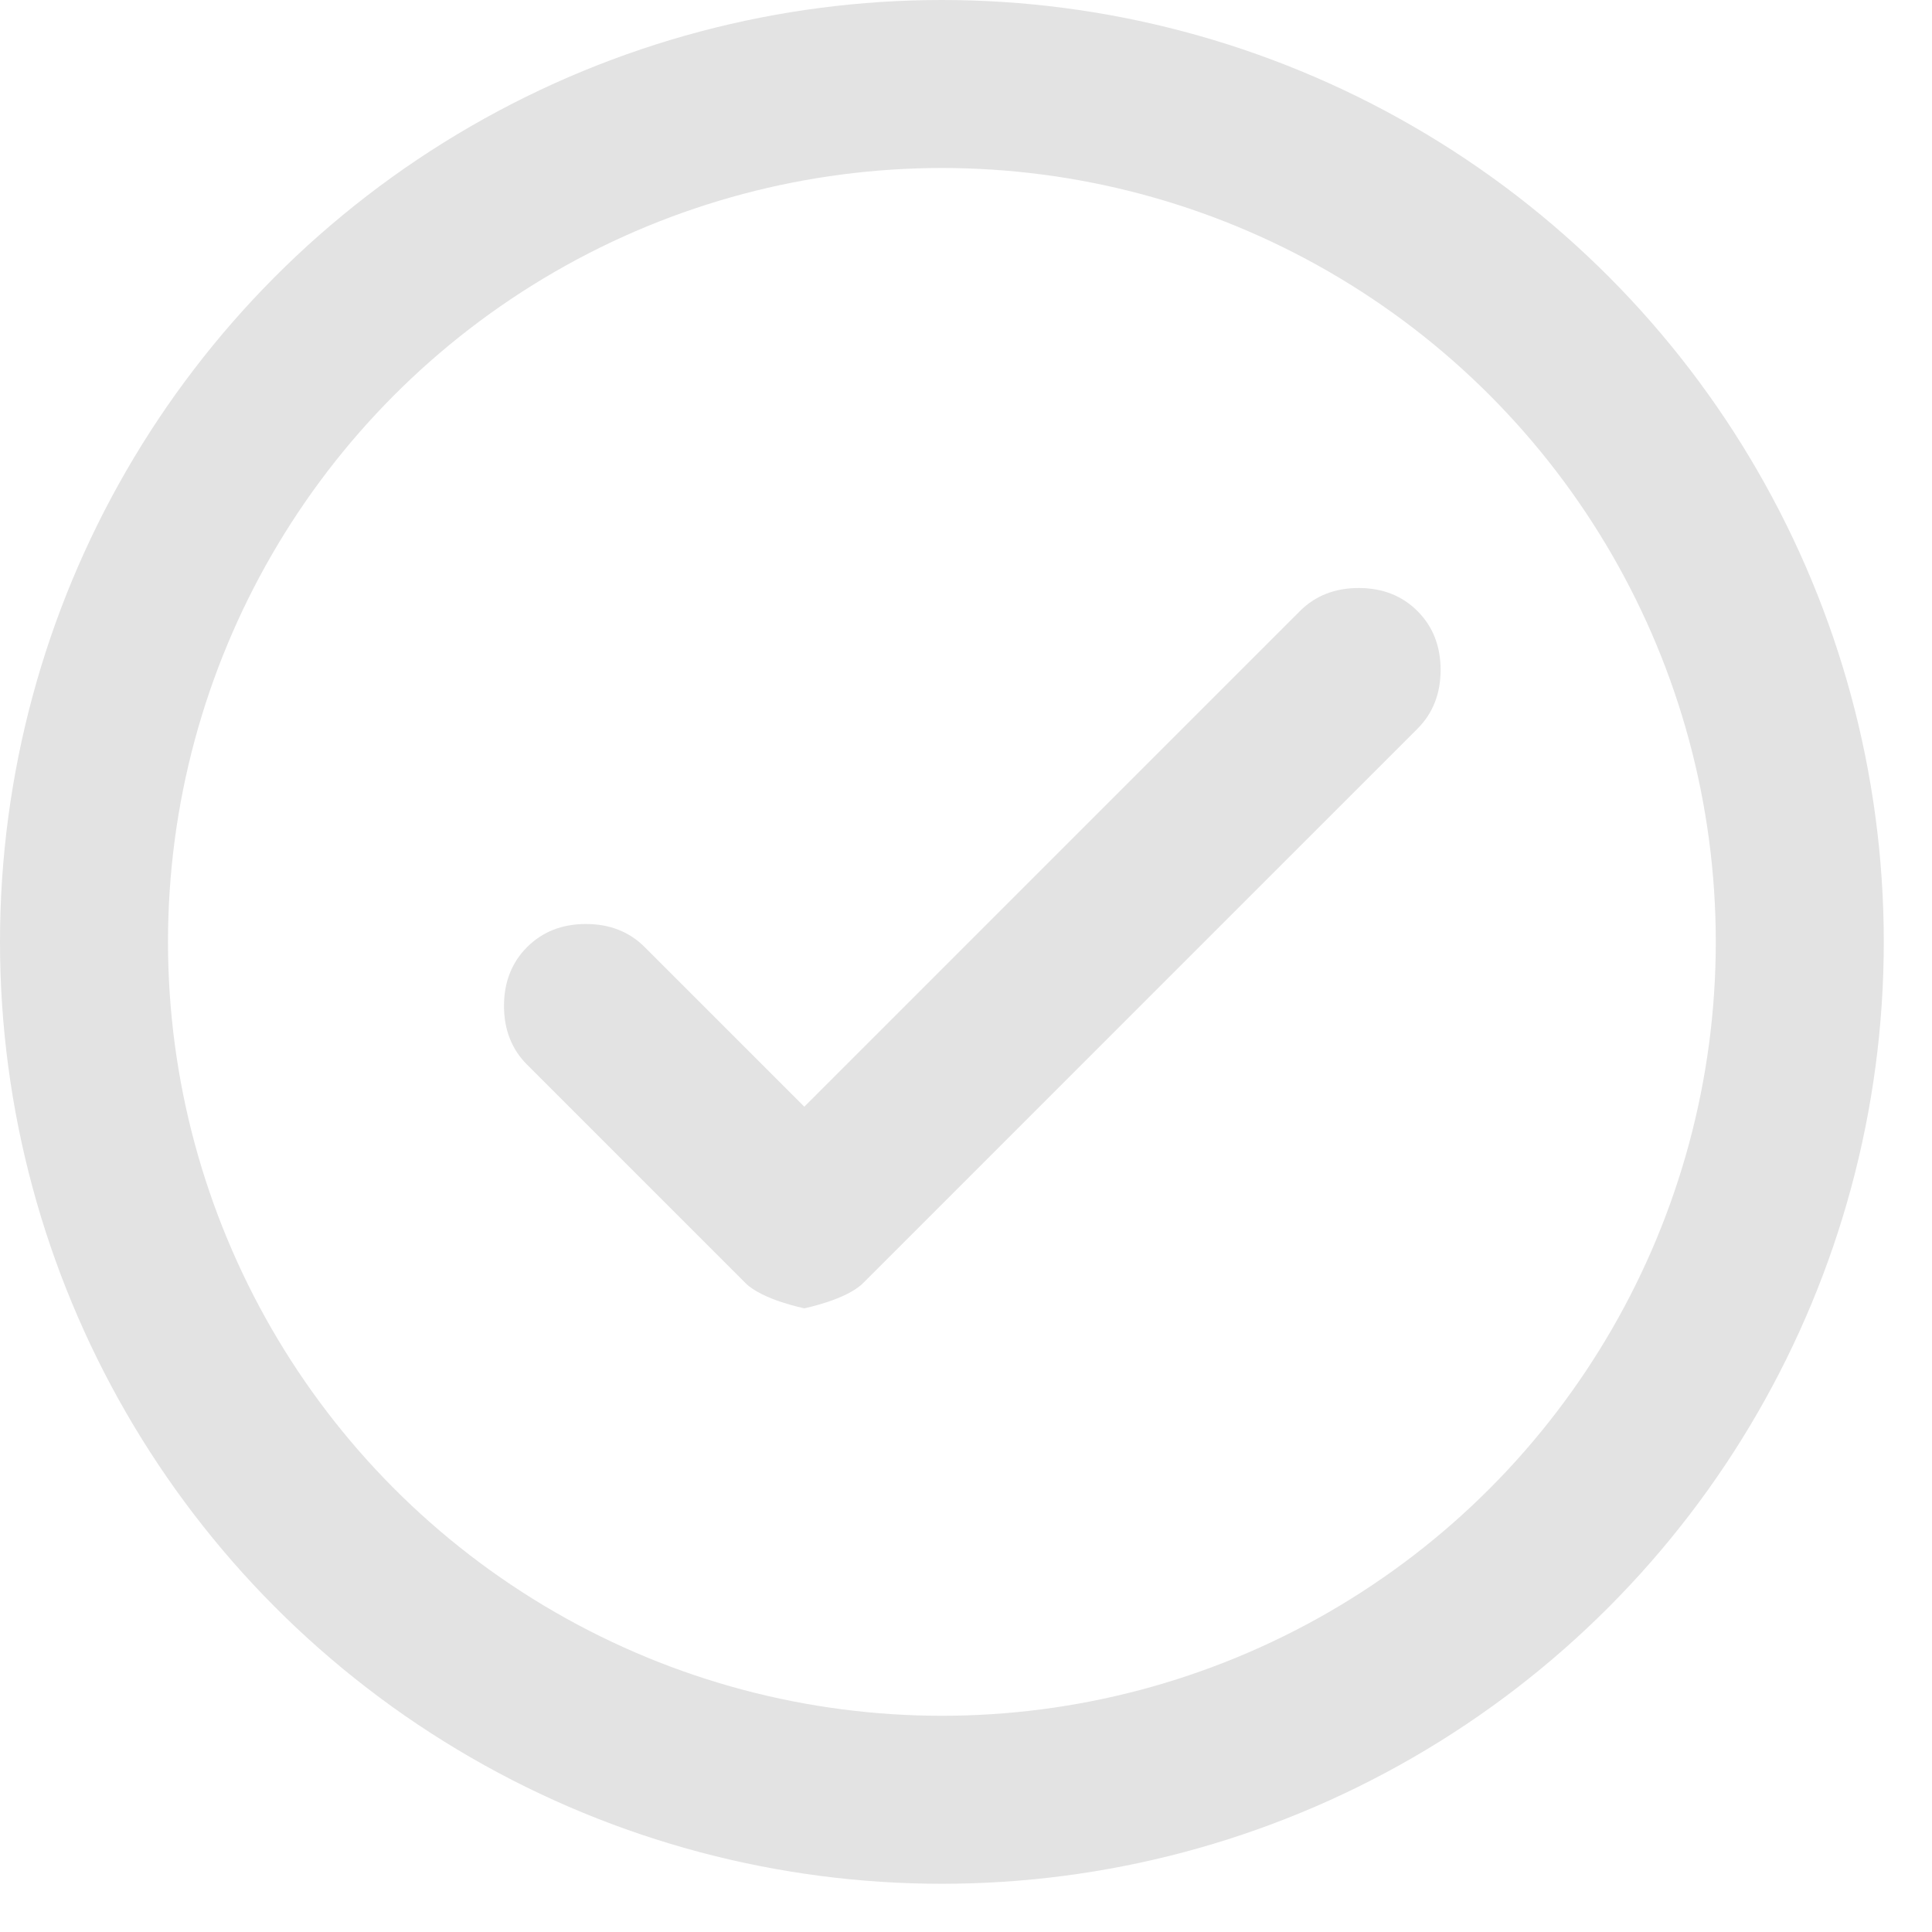 <svg width="23" height="23" viewBox="0 0 23 23" fill="none" xmlns="http://www.w3.org/2000/svg">
<circle cx="11.213" cy="11.213" r="10.213" stroke="#E3E3E3" stroke-width="2"/>
<path d="M9.575 13.175L15.475 7.275C15.658 7.092 15.892 7 16.175 7C16.458 7 16.692 7.092 16.875 7.275C17.058 7.458 17.15 7.692 17.15 7.975C17.15 8.258 17.058 8.492 16.875 8.675C14.297 11.252 12.852 12.697 10.275 15.275C10.075 15.475 9.575 15.575 9.575 15.575C9.575 15.575 9.075 15.475 8.875 15.275L6.275 12.675C6.092 12.492 6 12.258 6 11.975C6 11.692 6.092 11.458 6.275 11.275C6.458 11.092 6.692 11 6.975 11C7.258 11 7.492 11.092 7.675 11.275L9.575 13.175Z" fill="#E3E3E3"/>
</svg>
